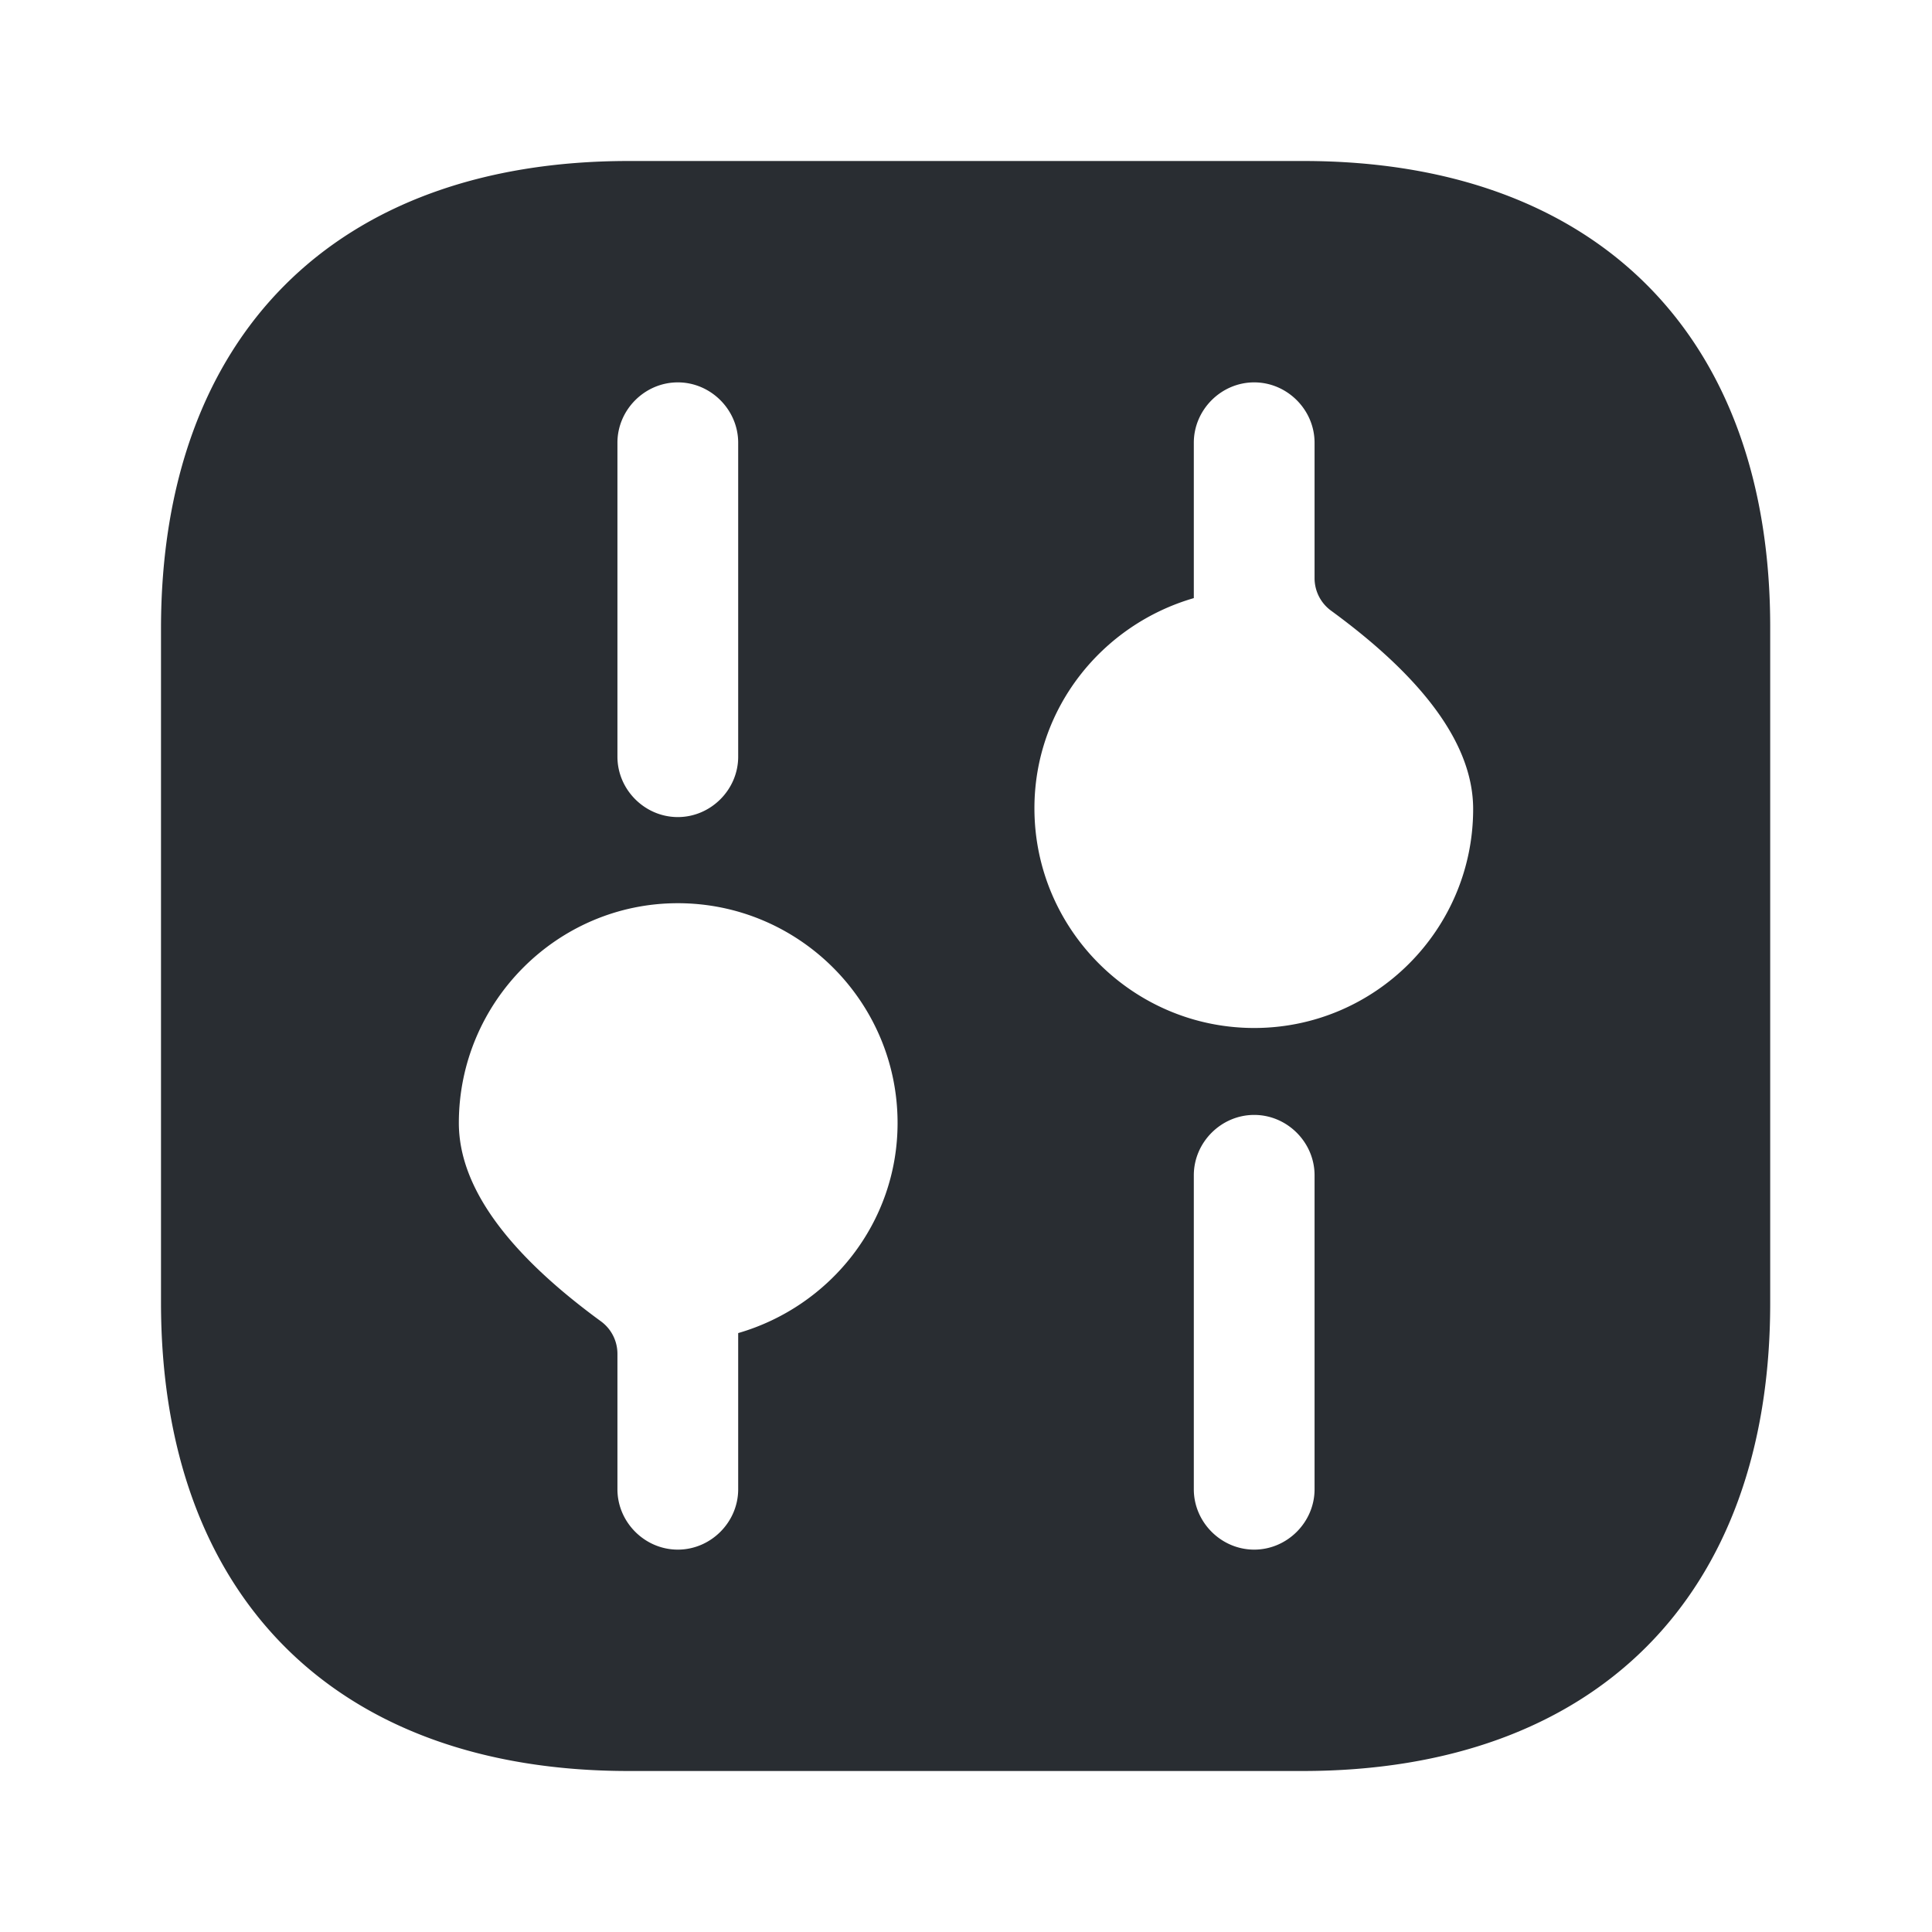 <svg width="24" height="24" viewBox="0 0 24 24" xmlns="http://www.w3.org/2000/svg">
    <path d="M7.81 2C4.17 2 2 4.17 2 7.81v8.37C2 19.83 4.17 22 7.81 22h8.37c3.64 0 5.81-2.17 5.81-5.81V7.81C22 4.17 19.83 2 16.19 2H7.81zm.61 2.75c.41 0 .75.34.75.75v3.9c0 .41-.34.75-.75.75s-.75-.34-.75-.75V5.5c0-.41.34-.75.75-.75zm.75 13.75c0 .41-.34.75-.75.75s-.75-.34-.75-.75v-1.682a.5.5 0 0 0-.205-.404C6.288 15.554 5.7 14.732 5.7 13.95c0-1.5 1.22-2.73 2.72-2.73 1.5 0 2.73 1.22 2.73 2.73 0 1.24-.84 2.28-1.98 2.61v1.94zm6.41.75c-.41 0-.75-.34-.75-.75v-3.9c0-.41.34-.75.75-.75s.75.34.75.75v3.9c0 .41-.34.75-.75.75zm-2.73-9.21c0-1.24.84-2.28 1.98-2.61V5.5c0-.41.34-.75.75-.75s.75.34.75.75v1.682a.5.5 0 0 0 .205.404c1.177.86 1.765 1.682 1.765 2.464 0 1.5-1.22 2.72-2.72 2.72-1.5 0-2.73-1.22-2.73-2.73z" fill="#292D32" fill-rule="evenodd"/>
</svg>
